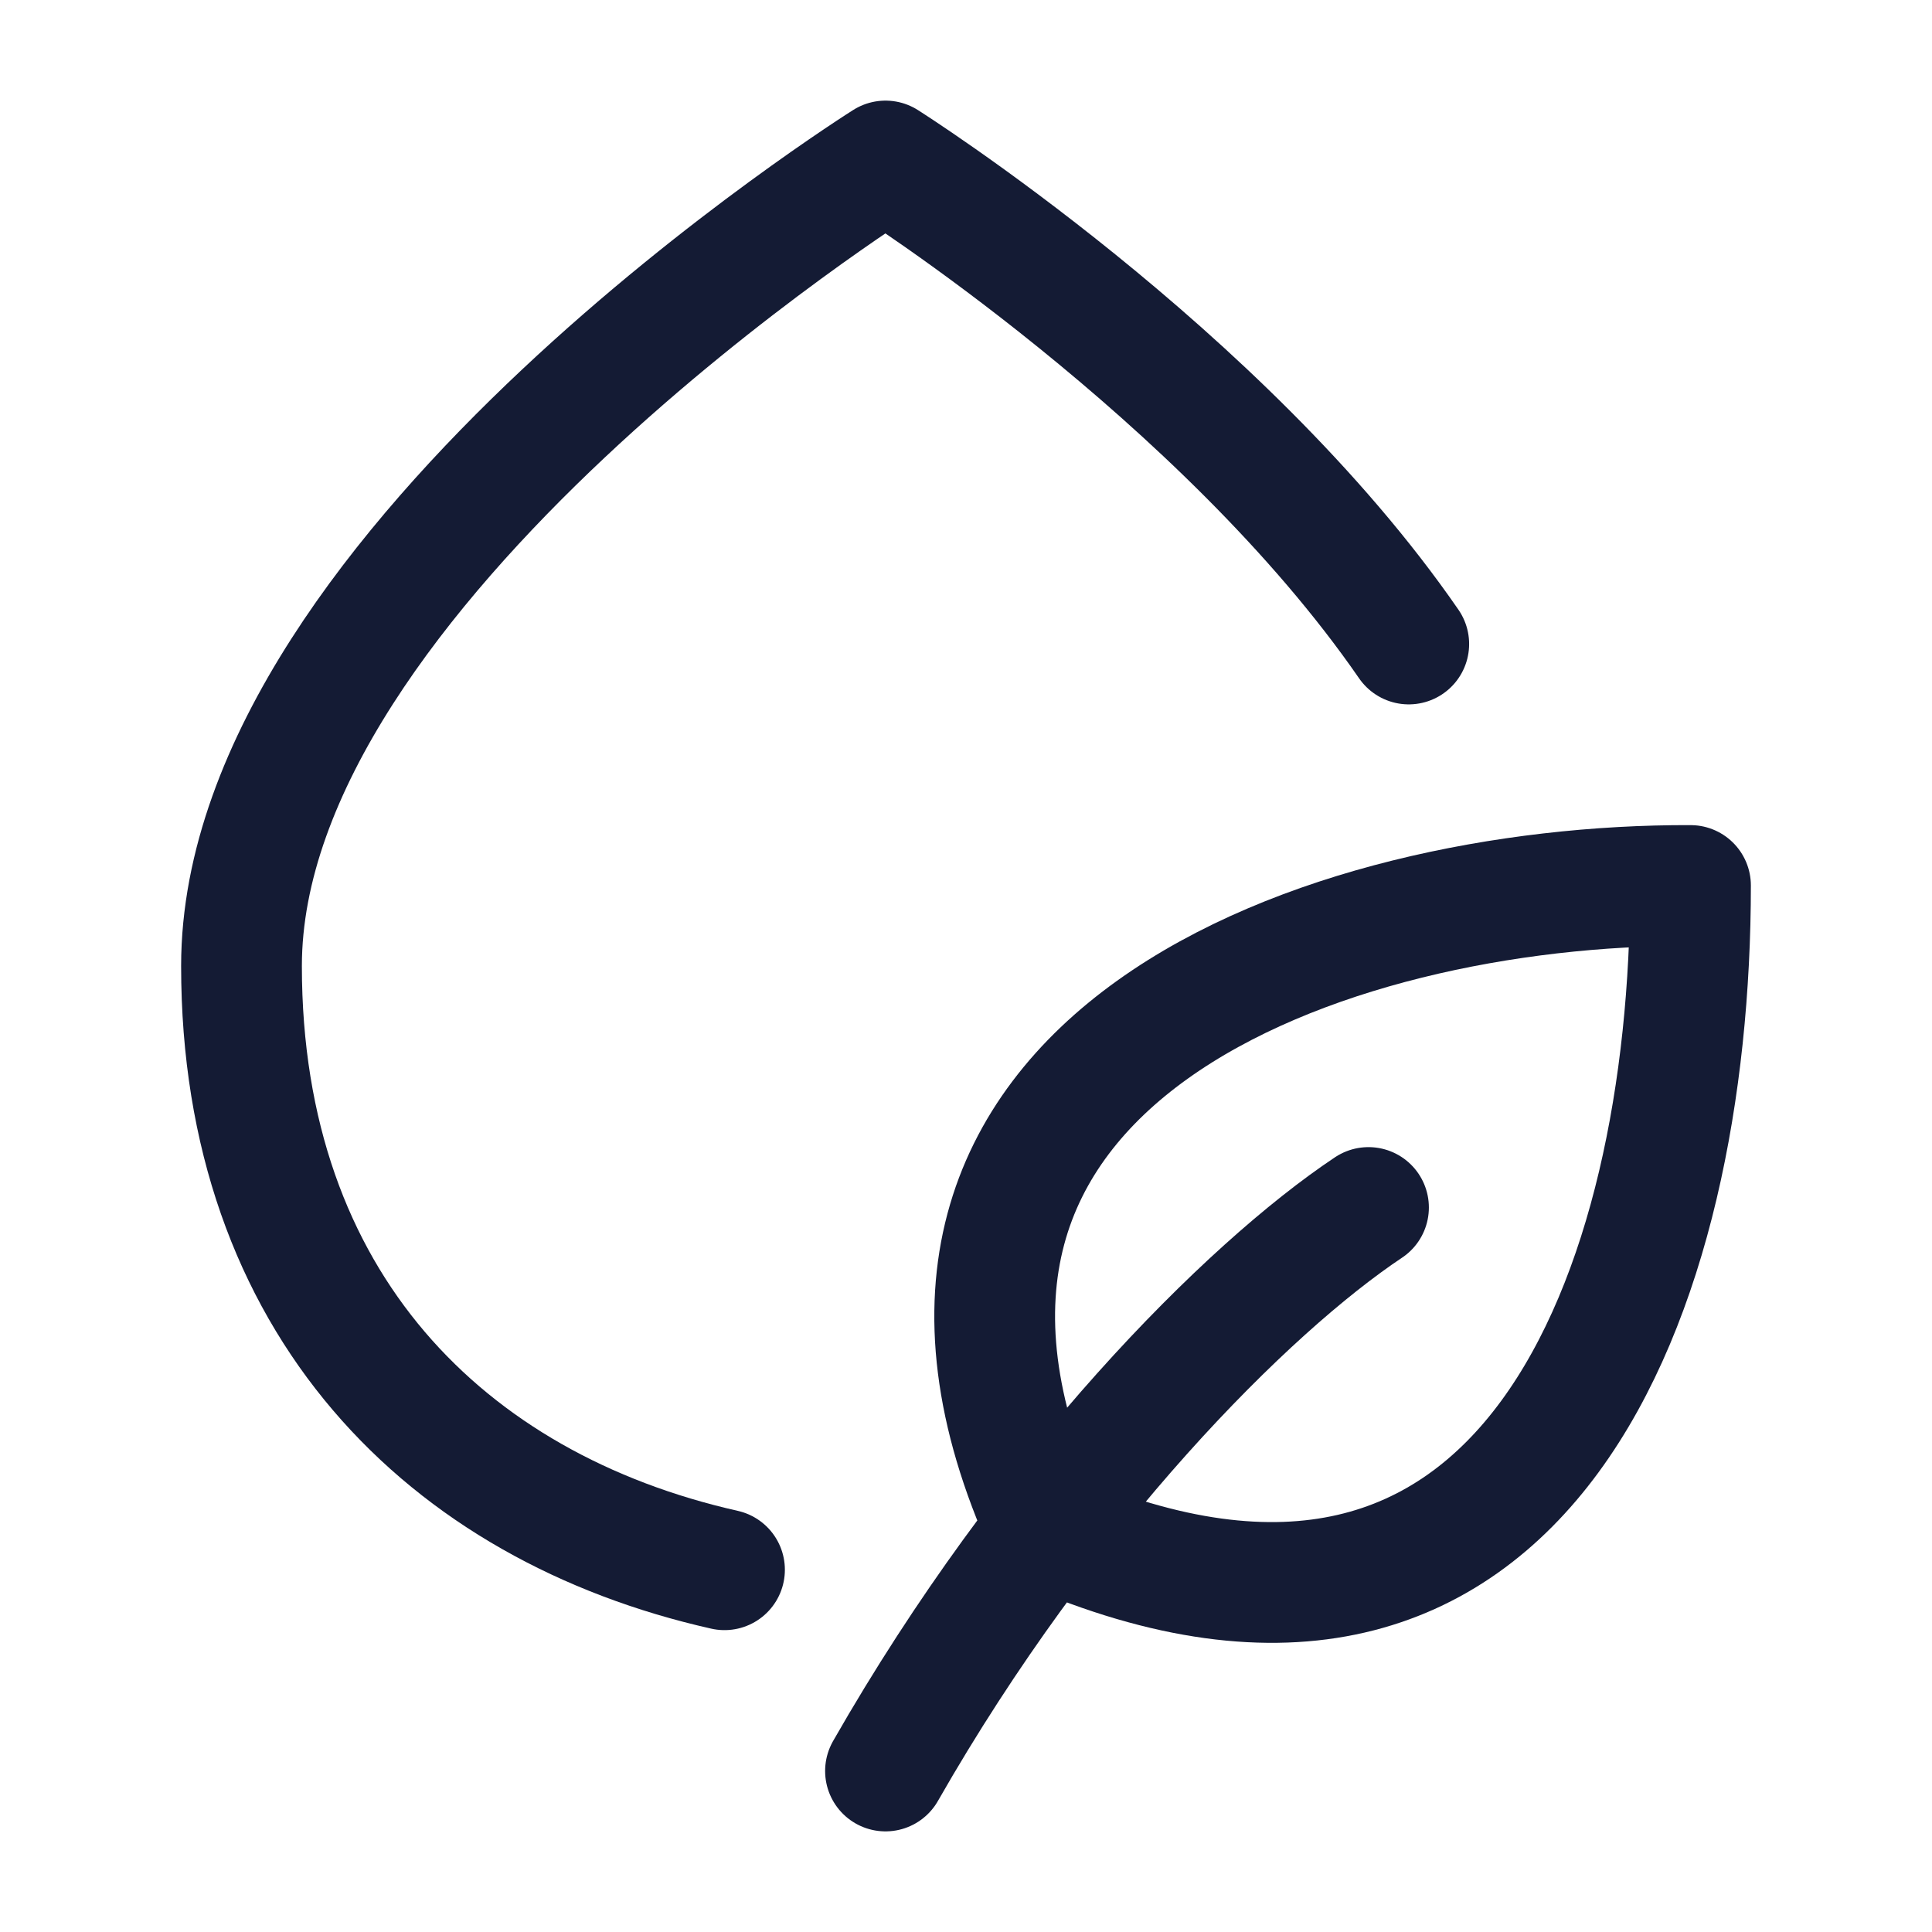 <svg width="24" height="24" viewBox="0 0 24 24" fill="none" xmlns="http://www.w3.org/2000/svg">
<path d="M9 19.5C5.55 18.723 3 16.194 3 12C3 7.029 11 2 11 2C11 2 15.188 4.648 17.5 8" stroke="#141B34" stroke-width="1.5" stroke-linecap="round" stroke-linejoin="round"/>
<path d="M17 15C15.498 16.001 13.002 18.495 11 22M13.002 18.996C10.335 13.128 16.506 10.984 21 11C21 15.991 19.003 21.606 13.002 18.996Z" stroke="#141B34" stroke-width="1.5" stroke-linecap="round" stroke-linejoin="round"/>
</svg>
